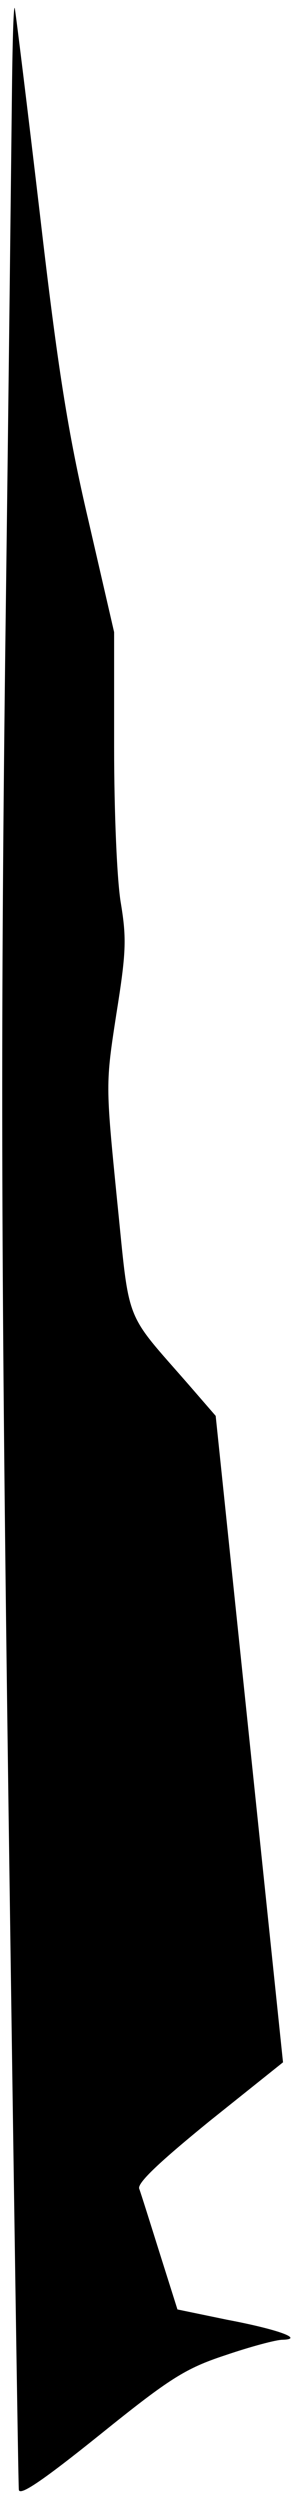 <?xml version="1.0" standalone="no"?>
<!DOCTYPE svg PUBLIC "-//W3C//DTD SVG 20010904//EN"
 "http://www.w3.org/TR/2001/REC-SVG-20010904/DTD/svg10.dtd">
<svg version="1.0" xmlns="http://www.w3.org/2000/svg"
 width="51pt" height="437pt" viewBox="0 0 51 437"
 preserveAspectRatio="xMidYMid meet">
<g transform="translate(0,437) scale(0.1,-0.1)"
fill="#000000" stroke="none">
<path fill="#000000" stroke="none" d="M21 4215 c-1 -88 -6 -538 -12 -1000 -8
-678 -7 -1066 6 -2010 9 -643 17 -1178 18 -1187 1 -12 41 15 142 96 123 99
150 116 220 139 44 15 89 27 100 27 39 1 -7 18 -97 35 l-87 18 -31 98 c-17 54
-33 105 -36 113 -4 10 37 48 123 118 l129 103 -59 565 -59 565 -46 53 c-116
133 -104 102 -127 326 -20 201 -20 201 -1 324 17 106 18 131 8 192 -7 39 -12
161 -12 273 l0 202 -45 195 c-36 153 -54 268 -85 535 -22 187 -42 349 -44 360
-2 11 -4 -52 -5 -140z"/>
</g>
</svg>
